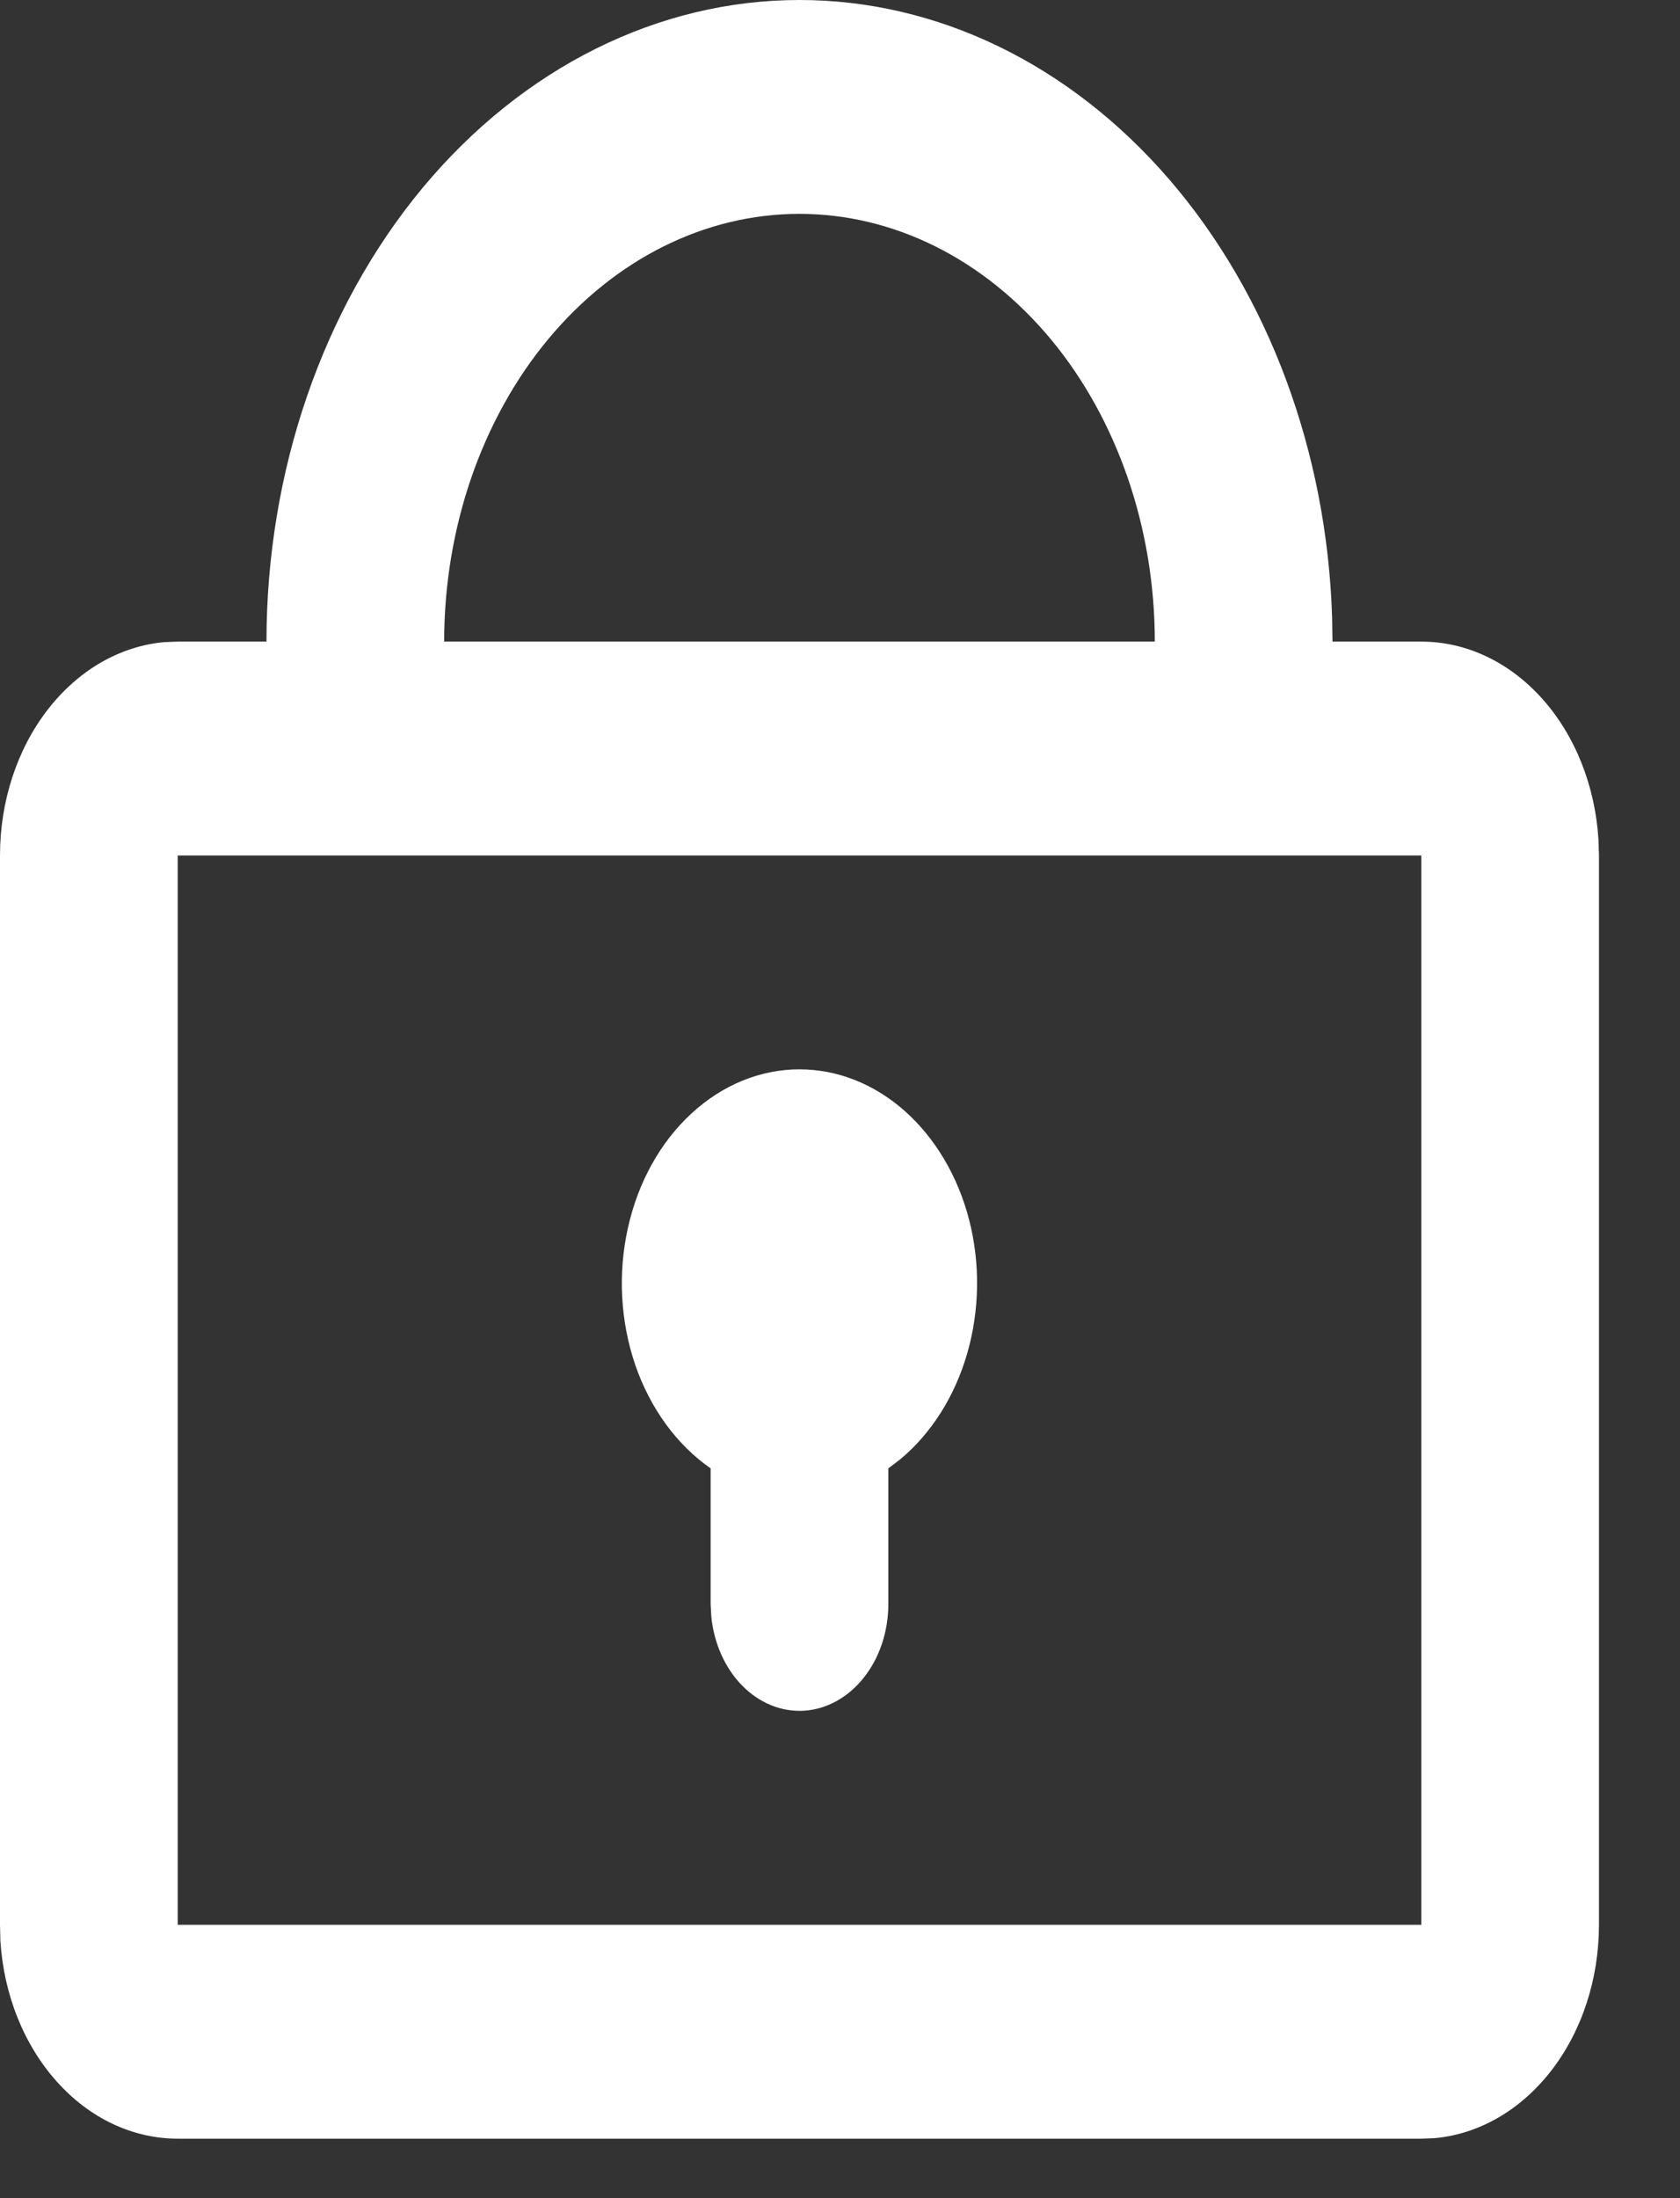 <svg width="13" height="17" viewBox="0 0 13 17" fill="none" xmlns="http://www.w3.org/2000/svg">
<rect x="0" y="0" width="13" height="17" fill="#333333" stroke="none"/>
<path d="M6.186 3.34709e-09C7.254 -4.71203e-05 8.279 0.497 9.048 1.388C9.816 2.279 10.268 3.493 10.308 4.776L10.311 4.962H10.998C11.345 4.962 11.679 5.119 11.933 5.403C12.188 5.687 12.343 6.076 12.369 6.492L12.373 6.616V14.886C12.373 15.303 12.242 15.705 12.006 16.011C11.77 16.317 11.447 16.505 11.101 16.536L10.998 16.54H1.375C1.028 16.54 0.694 16.383 0.44 16.099C0.185 15.815 0.029 15.426 0.003 15.01L6.89225e-08 14.886V6.616C-0 6.199 0.131 5.797 0.367 5.491C0.603 5.185 0.926 4.997 1.272 4.966L1.375 4.962H2.062C2.062 3.646 2.497 2.384 3.27 1.453C4.044 0.523 5.093 3.34709e-09 6.186 3.34709e-09ZM10.998 6.616H1.375V14.886H10.998V6.616ZM6.186 8.27C6.48 8.27 6.765 8.383 7.001 8.592C7.237 8.802 7.412 9.096 7.499 9.433C7.586 9.77 7.581 10.131 7.485 10.465C7.389 10.798 7.207 11.086 6.966 11.286L6.874 11.356V12.405C6.874 12.616 6.807 12.819 6.686 12.972C6.566 13.125 6.402 13.217 6.227 13.23C6.052 13.242 5.88 13.174 5.745 13.038C5.611 12.903 5.525 12.711 5.504 12.502L5.499 12.405V11.356C5.237 11.174 5.032 10.893 4.916 10.557C4.801 10.221 4.78 9.848 4.859 9.496C4.937 9.144 5.109 8.834 5.35 8.612C5.59 8.39 5.884 8.27 6.186 8.27ZM6.186 1.654C5.457 1.654 4.758 2.003 4.242 2.623C3.727 3.243 3.437 4.085 3.437 4.962H8.936C8.936 4.085 8.646 3.243 8.131 2.623C7.615 2.003 6.916 1.654 6.186 1.654Z" fill="white"/>
</svg>
